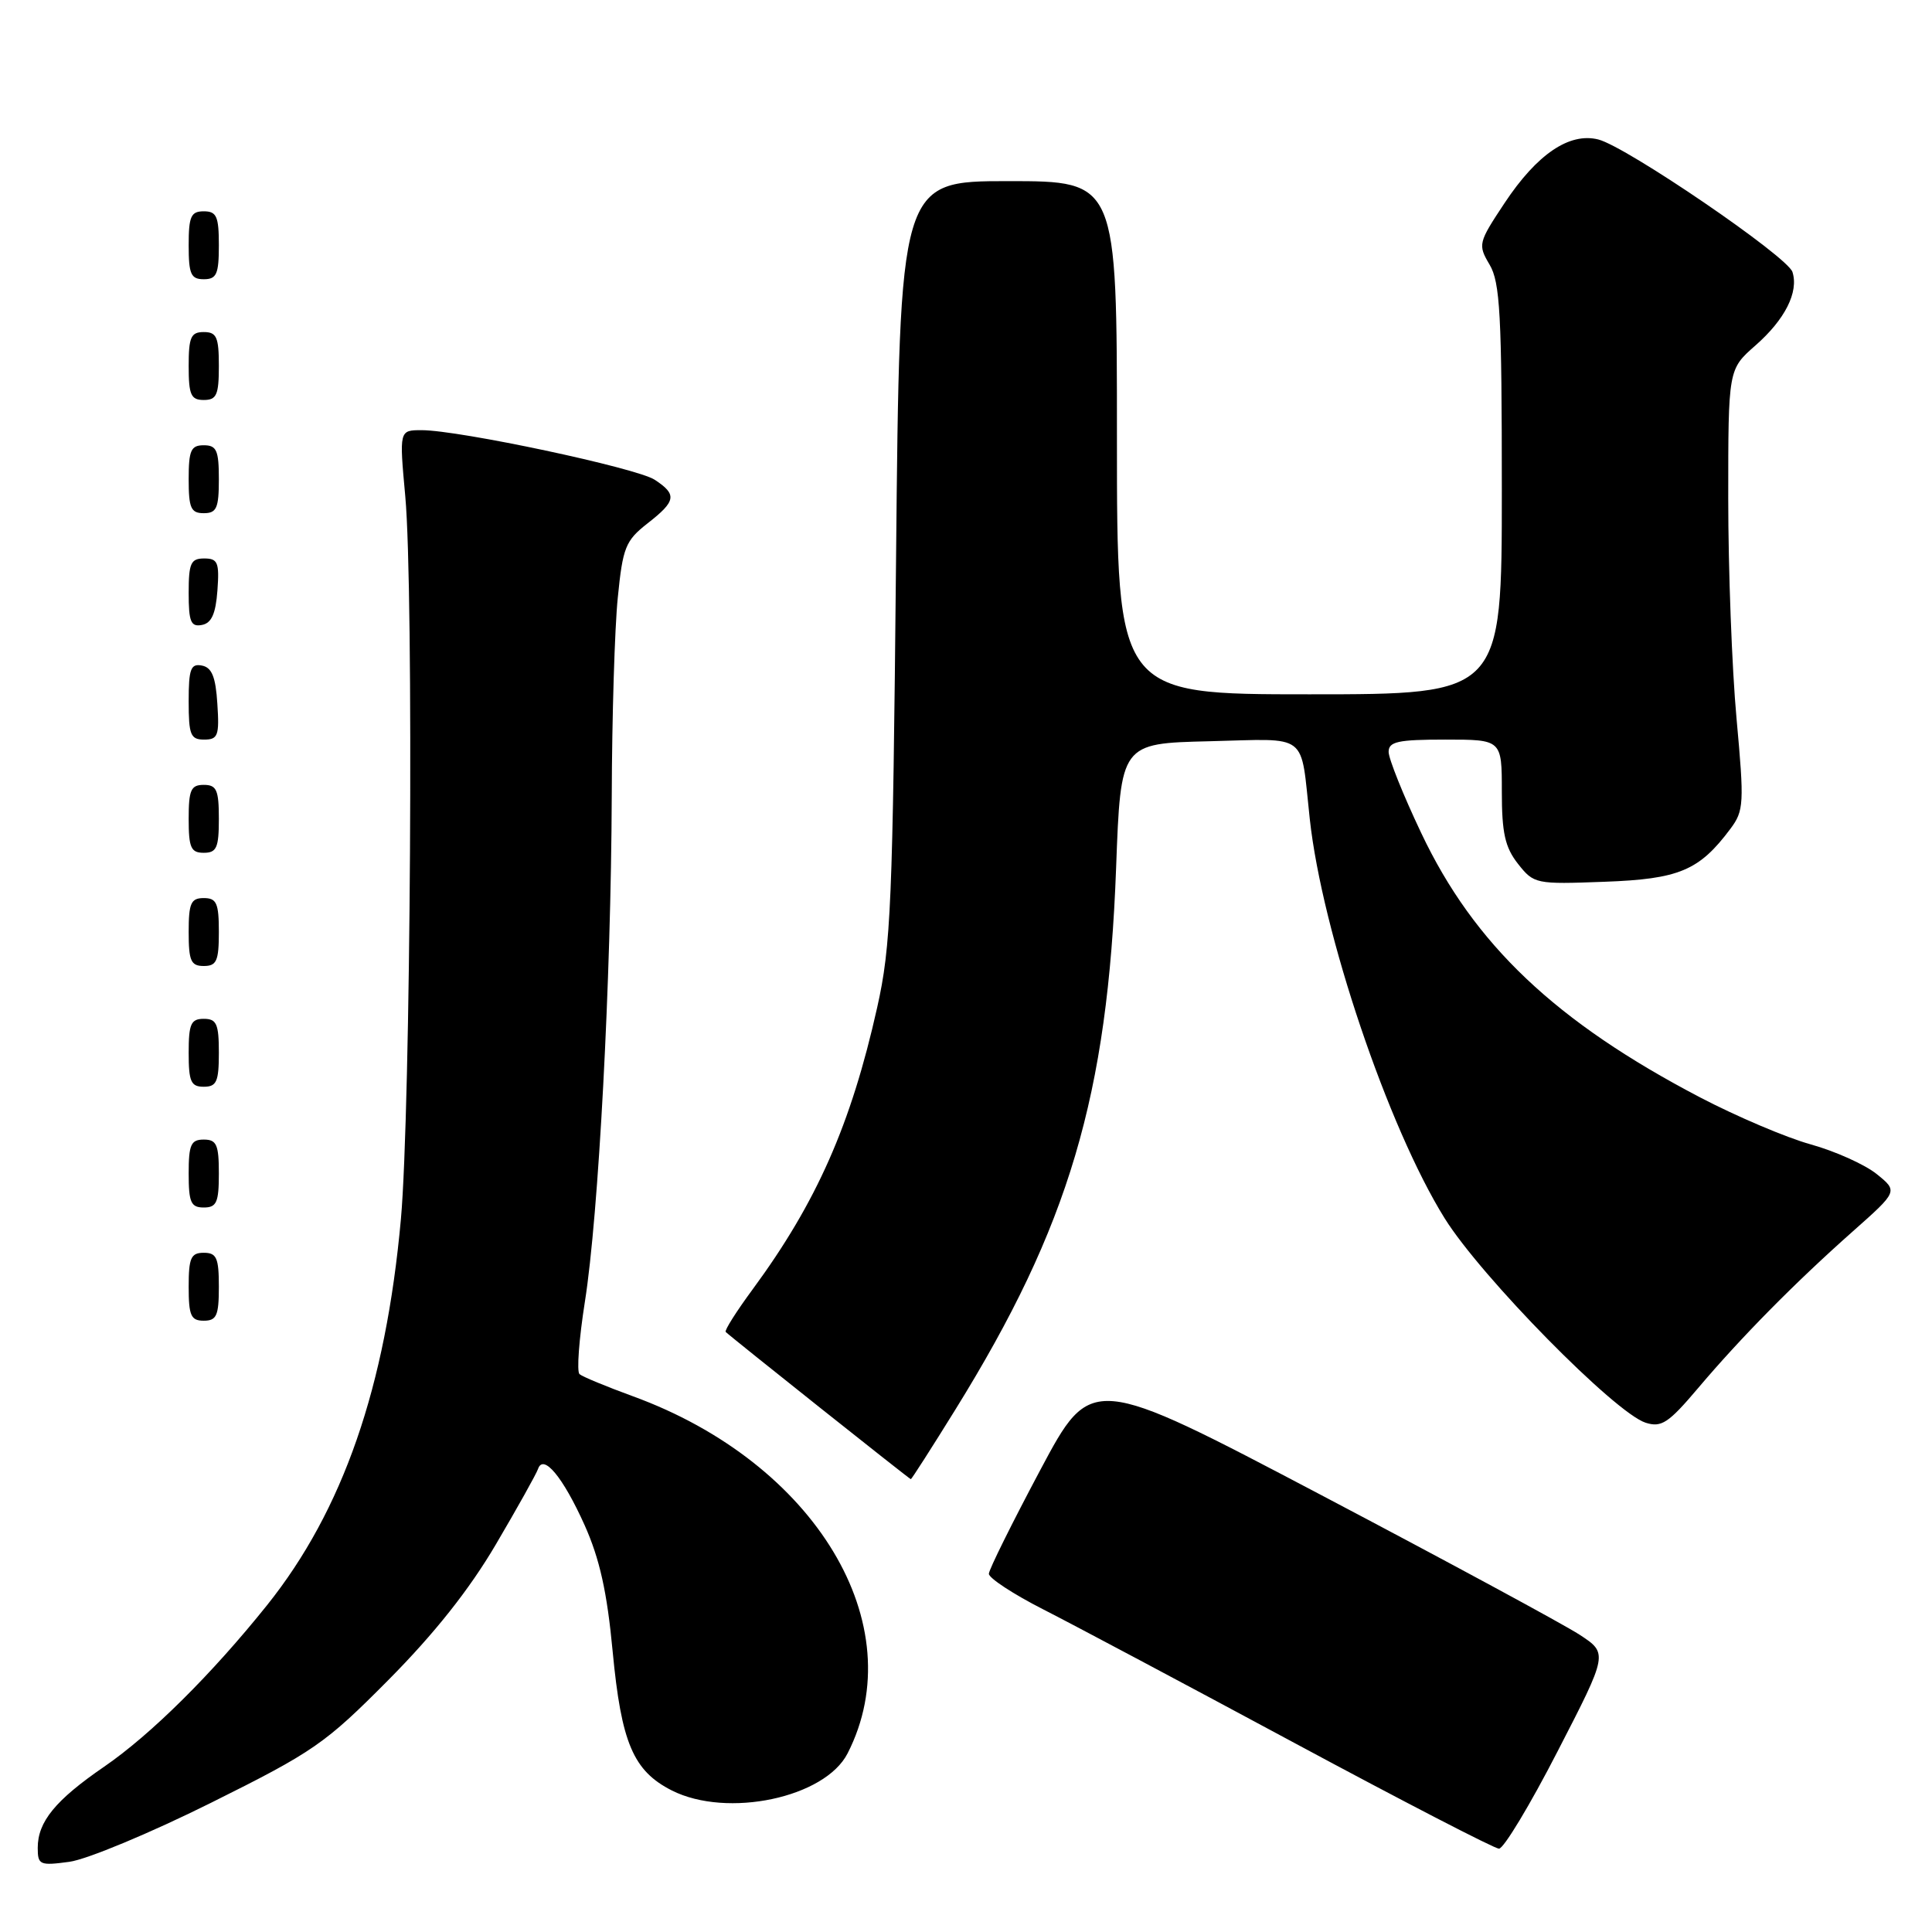 <?xml version="1.0" encoding="UTF-8" standalone="no"?>
<!DOCTYPE svg PUBLIC "-//W3C//DTD SVG 1.1//EN" "http://www.w3.org/Graphics/SVG/1.1/DTD/svg11.dtd" >
<svg xmlns="http://www.w3.org/2000/svg" xmlns:xlink="http://www.w3.org/1999/xlink" version="1.1" viewBox="0 0 256 256">
 <g >
 <path fill="currentColor"
d=" M 27.94 238.89 C 41.57 232.11 43.08 231.06 51.50 222.57 C 57.56 216.46 62.20 210.61 65.70 204.65 C 68.56 199.79 71.07 195.29 71.29 194.65 C 71.99 192.57 74.60 195.72 77.46 202.08 C 79.46 206.55 80.44 210.94 81.18 218.82 C 82.33 230.95 83.91 234.66 89.03 237.25 C 96.37 240.95 109.31 238.21 112.31 232.33 C 121.00 215.33 108.07 193.83 83.83 185.00 C 80.35 183.73 77.18 182.42 76.79 182.08 C 76.40 181.75 76.72 177.43 77.50 172.49 C 79.32 161.00 80.97 129.89 81.06 105.50 C 81.09 95.05 81.45 83.21 81.86 79.19 C 82.52 72.54 82.88 71.64 85.79 69.36 C 89.60 66.39 89.74 65.53 86.75 63.57 C 84.35 62.00 60.84 57.00 55.87 57.00 C 52.90 57.00 52.90 57.00 53.70 65.75 C 54.84 78.17 54.42 147.17 53.12 161.56 C 51.11 183.77 45.45 200.11 35.39 212.69 C 28.08 221.82 20.00 229.84 13.81 234.09 C 7.34 238.53 5.00 241.39 5.00 244.85 C 5.00 247.11 5.27 247.23 9.19 246.70 C 11.50 246.39 19.93 242.88 27.94 238.89 Z  M 206.40 232.04 C 213.08 219.08 213.08 219.08 209.29 216.60 C 207.20 215.24 191.80 206.91 175.06 198.10 C 144.61 182.08 144.61 182.08 137.84 194.79 C 134.12 201.78 131.05 207.96 131.03 208.53 C 131.02 209.10 134.26 211.23 138.25 213.26 C 142.24 215.29 157.20 223.25 171.50 230.94 C 185.80 238.63 198.00 244.94 198.62 244.96 C 199.23 244.98 202.74 239.17 206.40 232.04 Z  M 126.61 186.75 C 141.64 162.49 146.77 145.21 147.89 115.00 C 148.50 98.50 148.50 98.50 160.22 98.22 C 173.60 97.90 172.28 96.88 173.55 108.50 C 175.18 123.49 183.93 149.41 191.43 161.44 C 196.26 169.19 214.00 187.23 218.06 188.52 C 220.15 189.18 221.08 188.57 224.99 183.95 C 230.68 177.22 237.80 170.00 245.50 163.17 C 251.50 157.85 251.50 157.85 248.66 155.56 C 247.09 154.30 243.17 152.54 239.94 151.64 C 236.71 150.75 230.12 147.94 225.29 145.42 C 206.13 135.40 195.31 125.14 188.32 110.38 C 185.94 105.37 184.00 100.53 184.00 99.63 C 184.00 98.27 185.23 98.00 191.50 98.00 C 199.00 98.00 199.00 98.00 199.00 104.87 C 199.00 110.37 199.42 112.27 201.14 114.46 C 203.25 117.13 203.48 117.18 212.57 116.84 C 222.49 116.48 225.15 115.36 229.29 109.82 C 231.08 107.42 231.13 106.48 230.10 95.21 C 229.49 88.58 229.00 75.46 229.00 66.05 C 229.00 48.94 229.00 48.94 232.60 45.78 C 236.52 42.34 238.36 38.70 237.51 36.04 C 236.86 33.99 215.51 19.42 211.78 18.48 C 207.95 17.52 203.67 20.42 199.38 26.88 C 195.87 32.17 195.81 32.41 197.38 35.07 C 198.77 37.41 199.00 41.73 199.00 64.90 C 199.00 92.00 199.00 92.00 173.50 92.00 C 148.00 92.00 148.00 92.00 148.00 58.00 C 148.00 24.00 148.00 24.00 133.61 24.00 C 119.21 24.00 119.21 24.00 118.73 74.25 C 118.29 119.88 118.06 125.33 116.23 133.50 C 112.76 149.01 108.22 159.30 99.74 170.83 C 97.58 173.76 95.97 176.30 96.16 176.49 C 96.91 177.22 120.51 195.99 120.69 196.00 C 120.79 196.00 123.46 191.84 126.61 186.75 Z  M 29.00 170.50 C 29.00 166.67 28.70 166.00 27.00 166.00 C 25.30 166.00 25.00 166.67 25.00 170.50 C 25.00 174.33 25.30 175.00 27.00 175.00 C 28.70 175.00 29.00 174.33 29.00 170.50 Z  M 29.00 155.50 C 29.00 151.67 28.70 151.00 27.00 151.00 C 25.30 151.00 25.00 151.67 25.00 155.50 C 25.00 159.33 25.30 160.00 27.00 160.00 C 28.70 160.00 29.00 159.33 29.00 155.50 Z  M 29.00 139.50 C 29.00 135.67 28.70 135.00 27.00 135.00 C 25.30 135.00 25.00 135.67 25.00 139.50 C 25.00 143.33 25.30 144.00 27.00 144.00 C 28.70 144.00 29.00 143.33 29.00 139.50 Z  M 29.00 123.50 C 29.00 119.67 28.70 119.00 27.00 119.00 C 25.30 119.00 25.00 119.67 25.00 123.50 C 25.00 127.33 25.30 128.00 27.00 128.00 C 28.70 128.00 29.00 127.33 29.00 123.50 Z  M 29.00 108.50 C 29.00 104.67 28.70 104.00 27.00 104.00 C 25.30 104.00 25.00 104.67 25.00 108.50 C 25.00 112.33 25.30 113.00 27.00 113.00 C 28.70 113.00 29.00 112.33 29.00 108.50 Z  M 28.80 93.26 C 28.58 89.69 28.07 88.44 26.75 88.19 C 25.27 87.90 25.00 88.64 25.00 92.93 C 25.00 97.38 25.25 98.00 27.05 98.00 C 28.88 98.00 29.08 97.47 28.80 93.26 Z  M 28.81 78.24 C 29.08 74.53 28.86 74.00 27.06 74.00 C 25.28 74.00 25.00 74.62 25.00 78.57 C 25.00 82.39 25.29 83.09 26.75 82.81 C 28.03 82.57 28.58 81.34 28.81 78.24 Z  M 29.00 63.50 C 29.00 59.67 28.70 59.00 27.00 59.00 C 25.30 59.00 25.00 59.67 25.00 63.50 C 25.00 67.33 25.30 68.00 27.00 68.00 C 28.70 68.00 29.00 67.33 29.00 63.50 Z  M 29.00 48.50 C 29.00 44.67 28.70 44.00 27.00 44.00 C 25.30 44.00 25.00 44.67 25.00 48.50 C 25.00 52.33 25.30 53.00 27.00 53.00 C 28.70 53.00 29.00 52.33 29.00 48.50 Z  M 29.00 32.50 C 29.00 28.67 28.70 28.00 27.00 28.00 C 25.30 28.00 25.00 28.67 25.00 32.50 C 25.00 36.33 25.30 37.00 27.00 37.00 C 28.70 37.00 29.00 36.33 29.00 32.50 Z "/>
</g>
</svg>